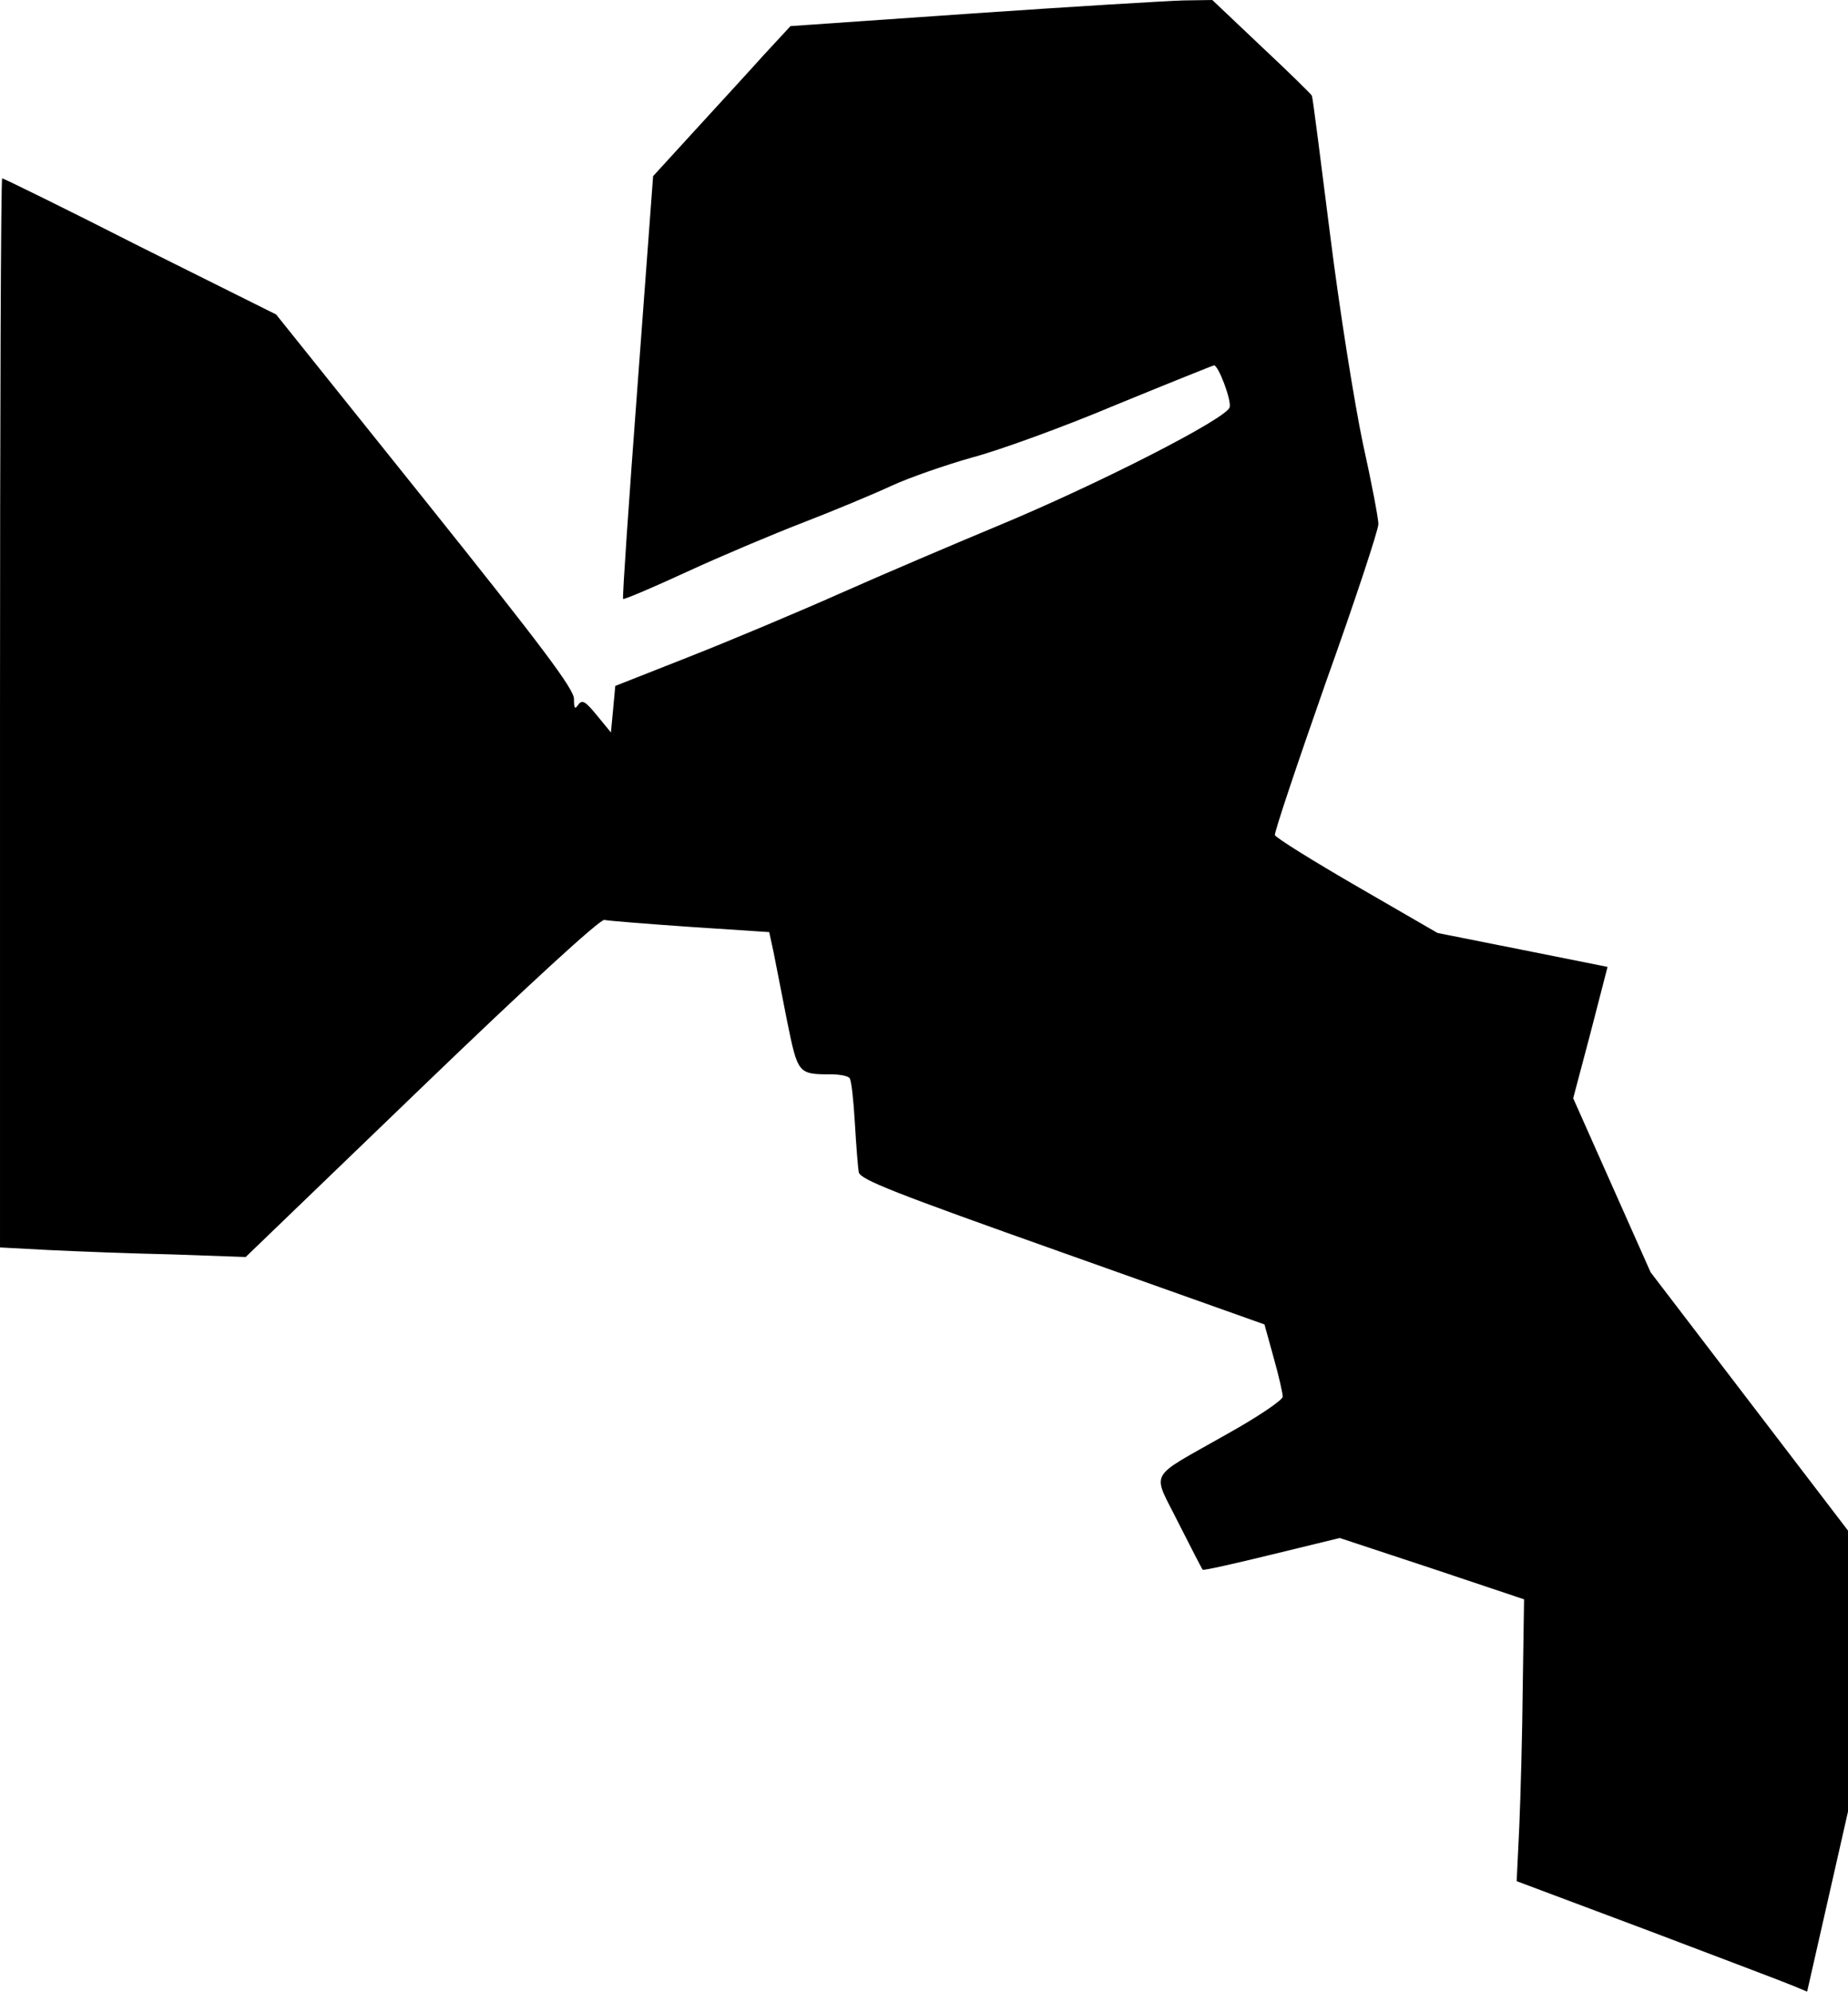<?xml version="1.0" standalone="no"?>
<!DOCTYPE svg PUBLIC "-//W3C//DTD SVG 20010904//EN"
 "http://www.w3.org/TR/2001/REC-SVG-20010904/DTD/svg10.dtd">
<svg version="1.0" xmlns="http://www.w3.org/2000/svg"
 width="425pt" height="458pt" viewBox="0 0 425 458"
 preserveAspectRatio="xMidYMid meet">
<g transform="translate(0,458) scale(0.1,-0.1)"
fill="#000000" stroke="none">
<path fill="#000000" stroke="none" d="M2236 4549 l-418 -29 -62 -67 c-34 -38
-105 -115 -158 -173 l-96 -105 -36 -484 c-20 -266 -35 -485 -33 -488 2 -2 68
26 146 62 78 36 199 87 269 114 70 27 161 65 202 84 41 19 125 48 185 65 61
16 210 70 331 121 122 50 224 91 226 91 10 0 40 -79 36 -96 -4 -25 -306 -179
-538 -275 -96 -40 -256 -108 -355 -152 -99 -44 -256 -110 -350 -147 l-170 -67
-5 -54 -5 -53 -32 39 c-27 33 -34 37 -43 25 -8 -12 -10 -9 -10 13 0 23 -74
121 -342 456 l-343 428 -313 156 c-171 87 -314 157 -317 157 -3 0 -5 -553 -5
-1229 l0 -1229 113 -6 c61 -3 189 -8 282 -10 l170 -6 405 390 c243 234 411
388 420 385 8 -2 97 -9 197 -16 l182 -12 10 -46 c5 -25 19 -96 31 -158 25
-122 25 -123 102 -123 20 0 39 -4 42 -9 4 -5 9 -51 12 -103 3 -51 7 -102 9
-113 3 -17 83 -48 469 -185 l464 -165 21 -76 c12 -42 21 -83 21 -90 0 -8 -58
-47 -128 -86 -186 -106 -173 -81 -112 -204 29 -57 54 -106 56 -108 2 -2 73 14
159 35 l156 38 212 -70 212 -71 -3 -199 c-1 -109 -5 -255 -8 -324 l-6 -125
304 -114 c166 -63 317 -120 333 -127 l31 -13 47 207 47 207 0 323 0 323 -227
297 -227 297 -89 200 -89 200 40 151 39 151 -195 39 -196 39 -185 107 c-102
59 -187 112 -189 118 -2 5 51 163 117 351 67 187 121 351 121 364 0 13 -16 97
-36 187 -19 91 -53 302 -75 478 -22 173 -40 317 -42 320 -1 3 -53 54 -116 113
l-113 107 -67 -1 c-36 -1 -254 -14 -485 -30z"/>
</g>
</svg>
